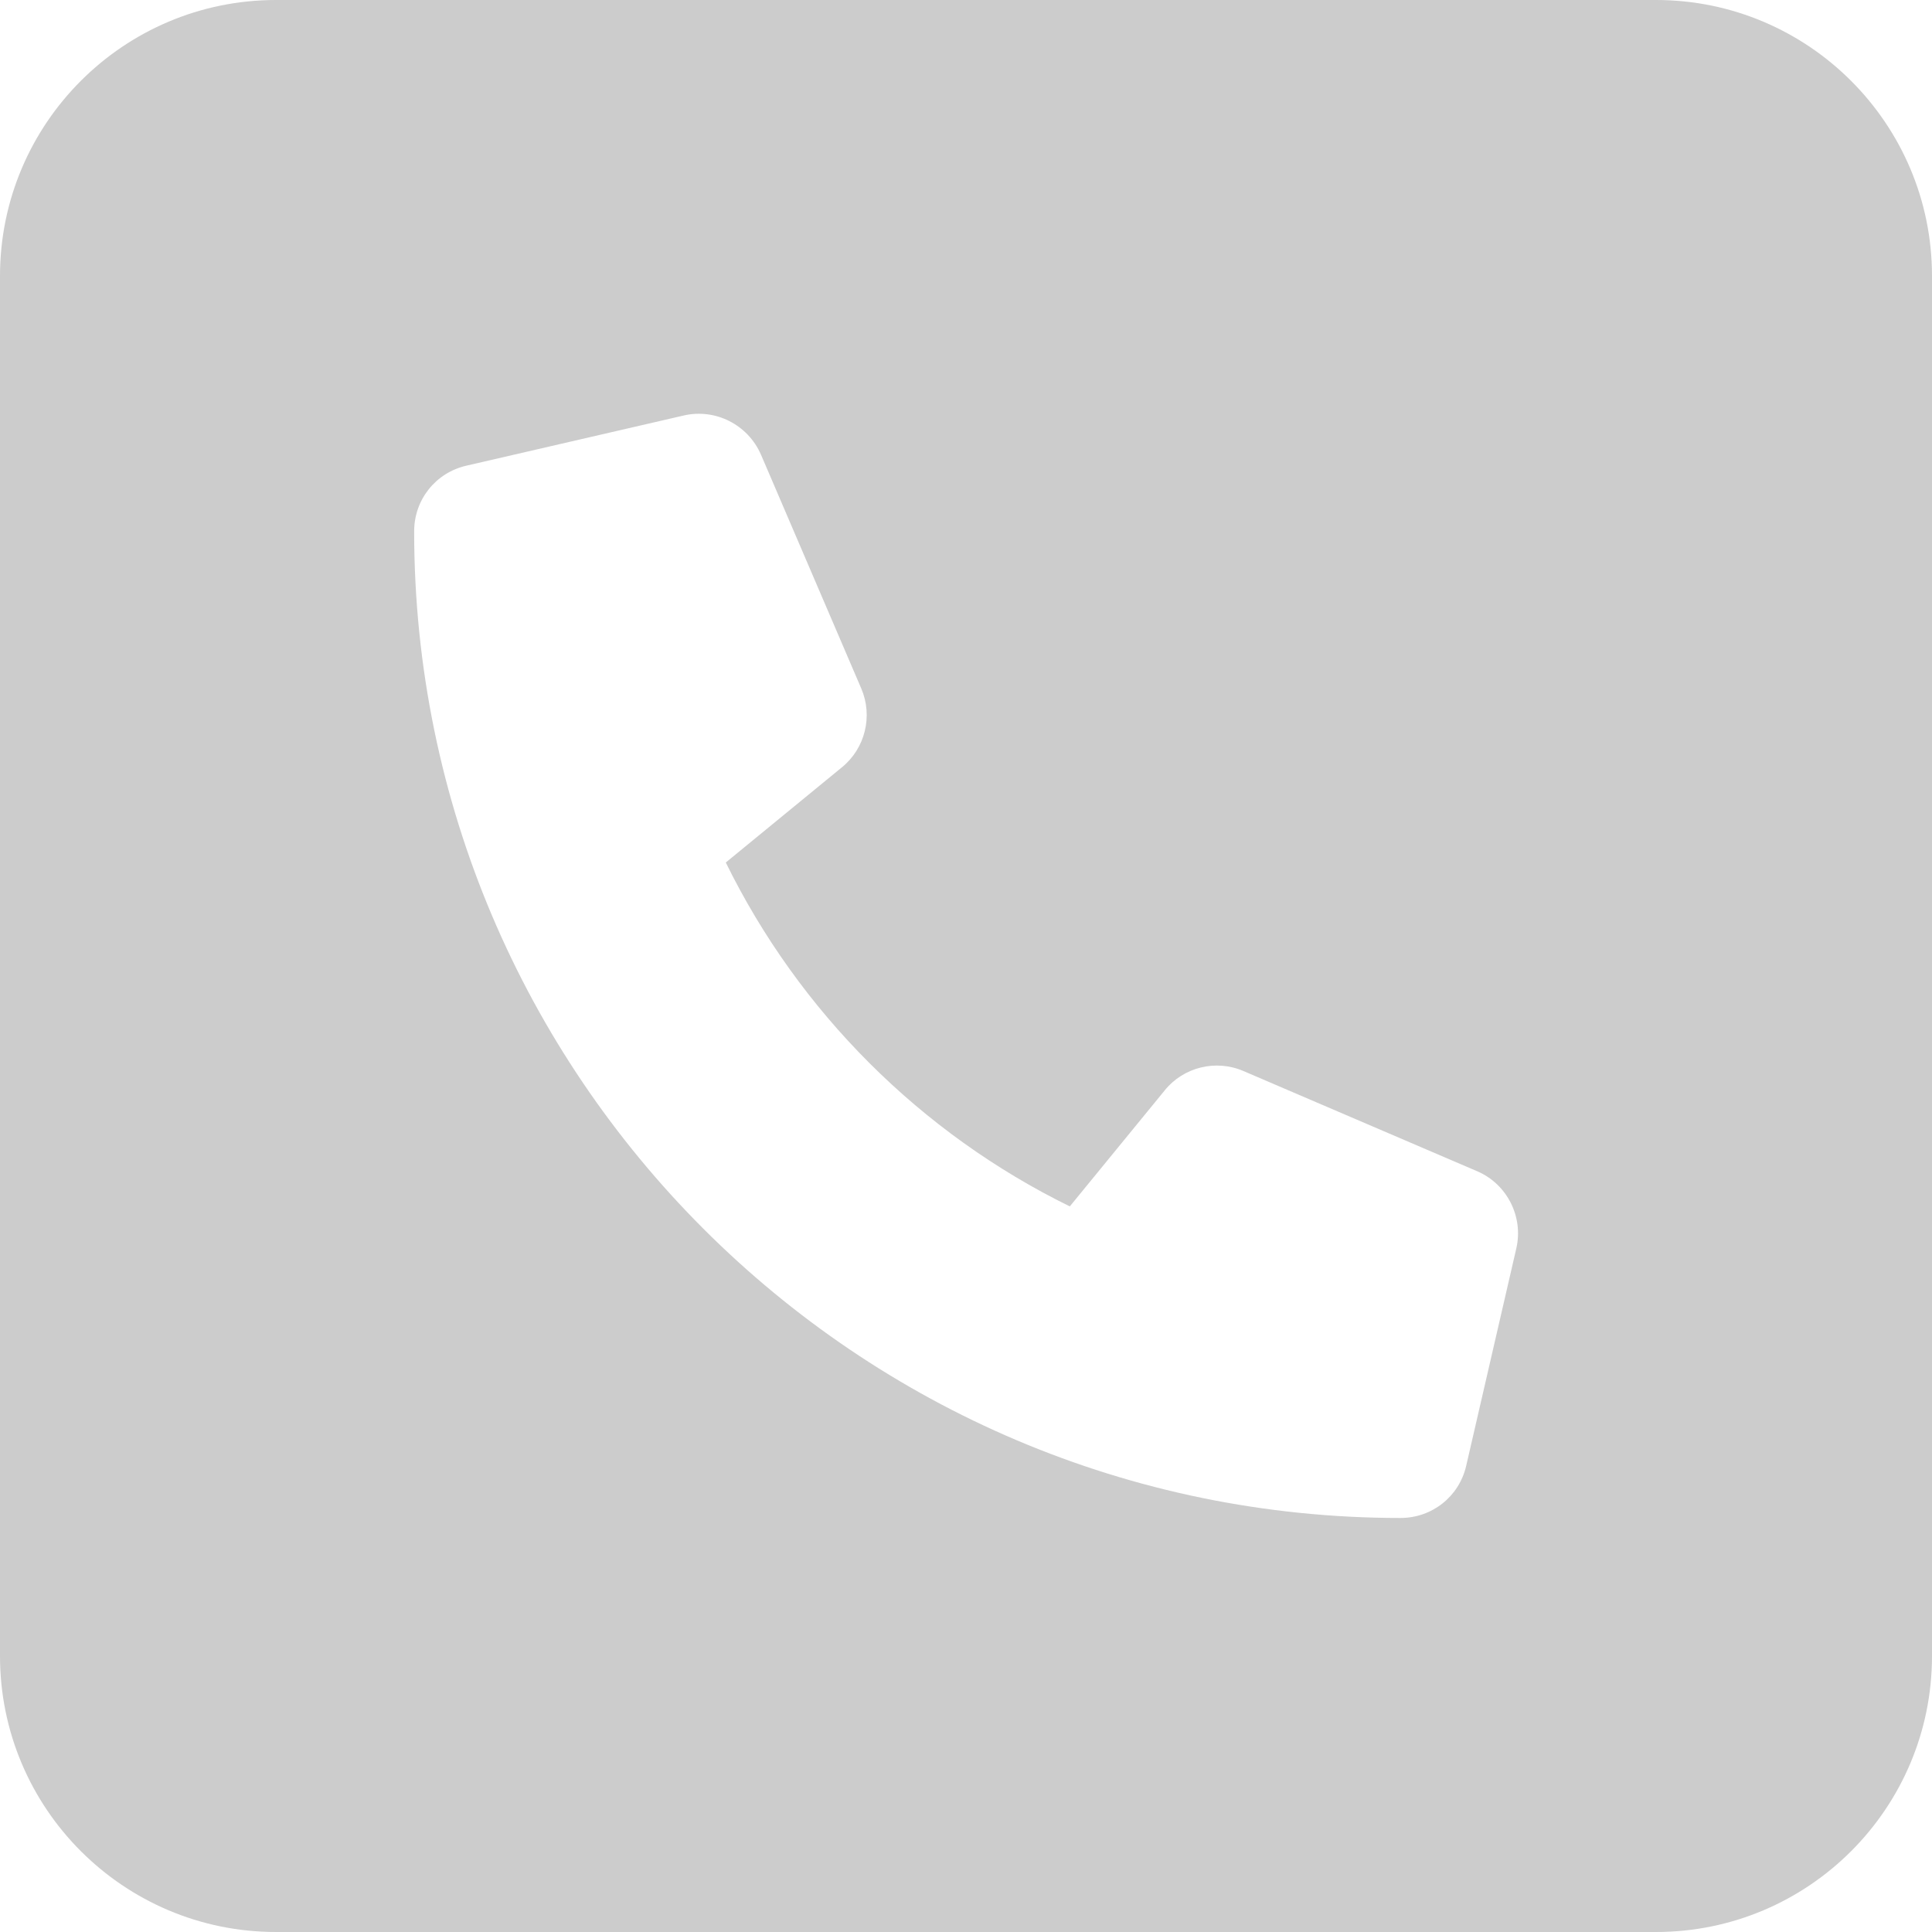 <svg width="30" height="30" viewBox="0 0 30 30" fill="none" xmlns="http://www.w3.org/2000/svg">
<path d="M25.714 0H4.286C1.919 0 0 1.919 0 4.286V25.714C0 28.081 1.919 30 4.286 30H25.714C28.081 30 30 28.081 30 25.714V4.286C30 1.919 28.078 0 25.714 0ZM23.545 19.386L22.767 22.761C22.657 23.238 22.238 23.571 21.746 23.571C13.302 23.571 6.431 16.701 6.431 8.25C6.431 7.759 6.765 7.34 7.242 7.231L10.616 6.452C11.108 6.338 11.612 6.593 11.816 7.059L13.375 10.694C13.557 11.122 13.434 11.62 13.074 11.914L11.27 13.393C12.408 15.71 14.293 17.595 16.612 18.733L18.086 16.931C18.377 16.57 18.88 16.446 19.308 16.631L22.94 18.188C23.404 18.388 23.659 18.897 23.545 19.386Z" fill="#CCCCCC"/>
</svg>
